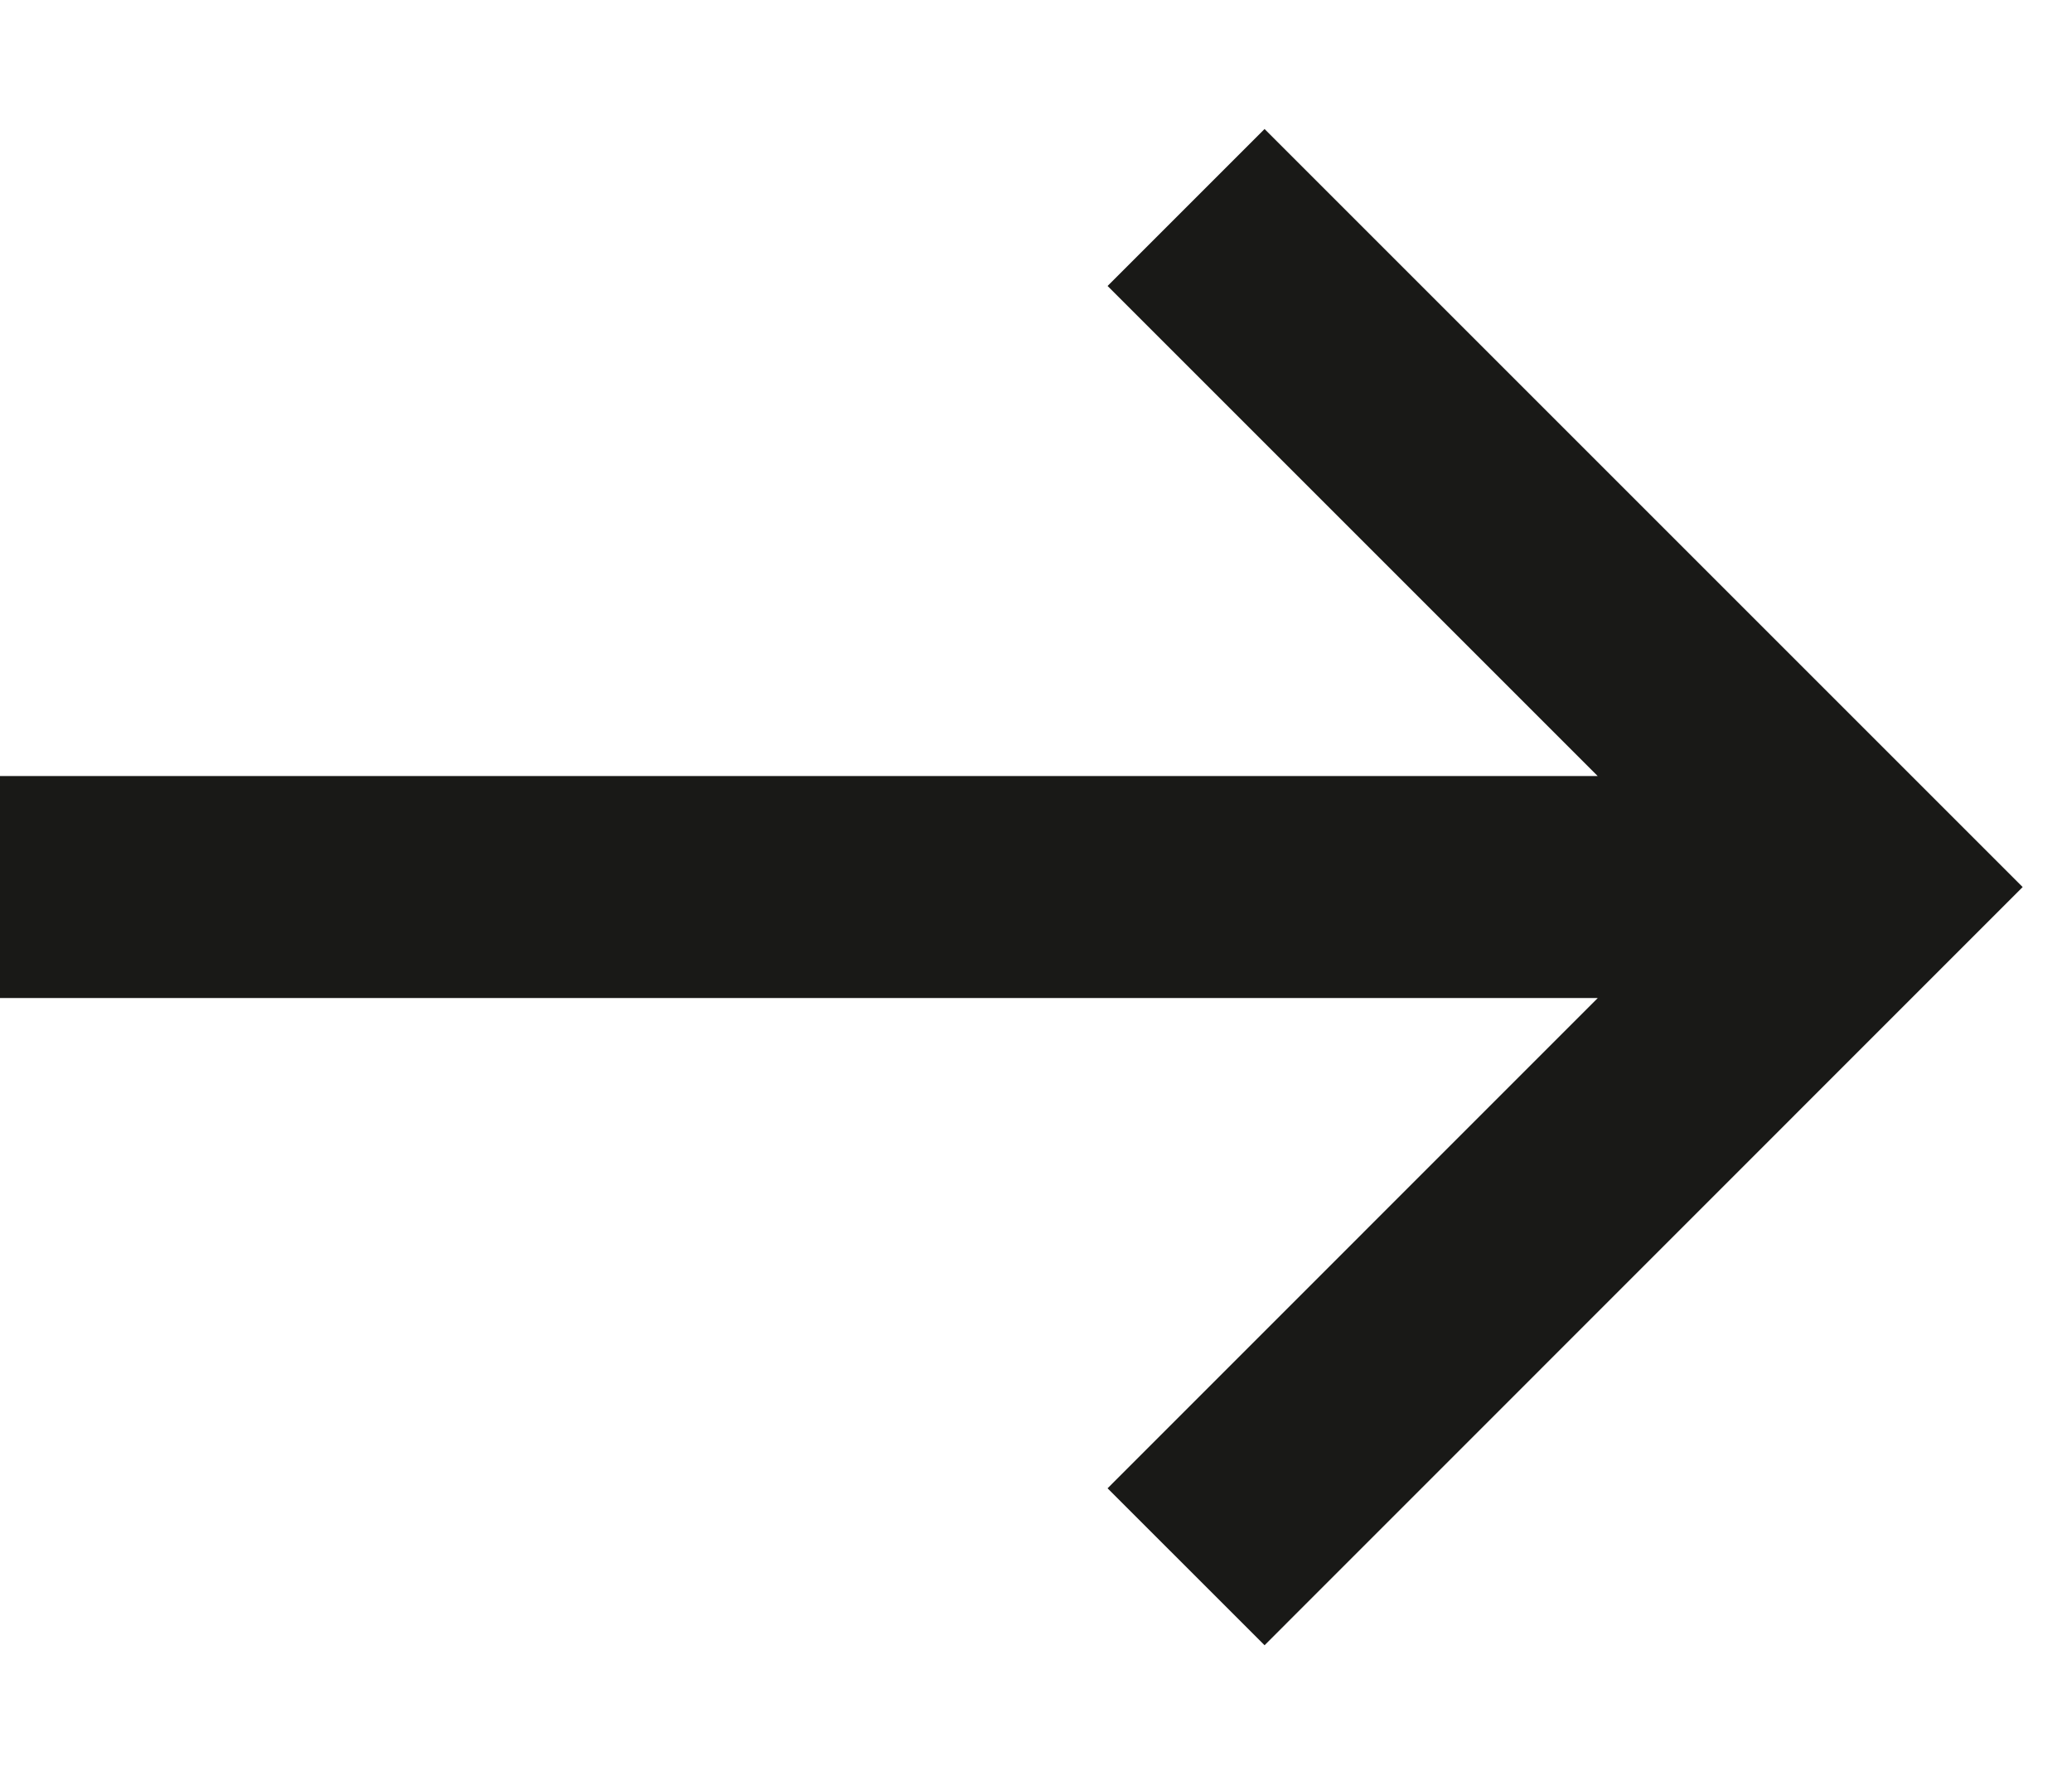 <svg width="14" height="12" viewBox="0 0 14 12" fill="none" xmlns="http://www.w3.org/2000/svg">
<path d="M8.014 10.587L12.606 5.994L8.014 1.402M0 5.994H12.5" stroke="#191917" stroke-width="1.5" stroke-miterlimit="10"/>
</svg>
